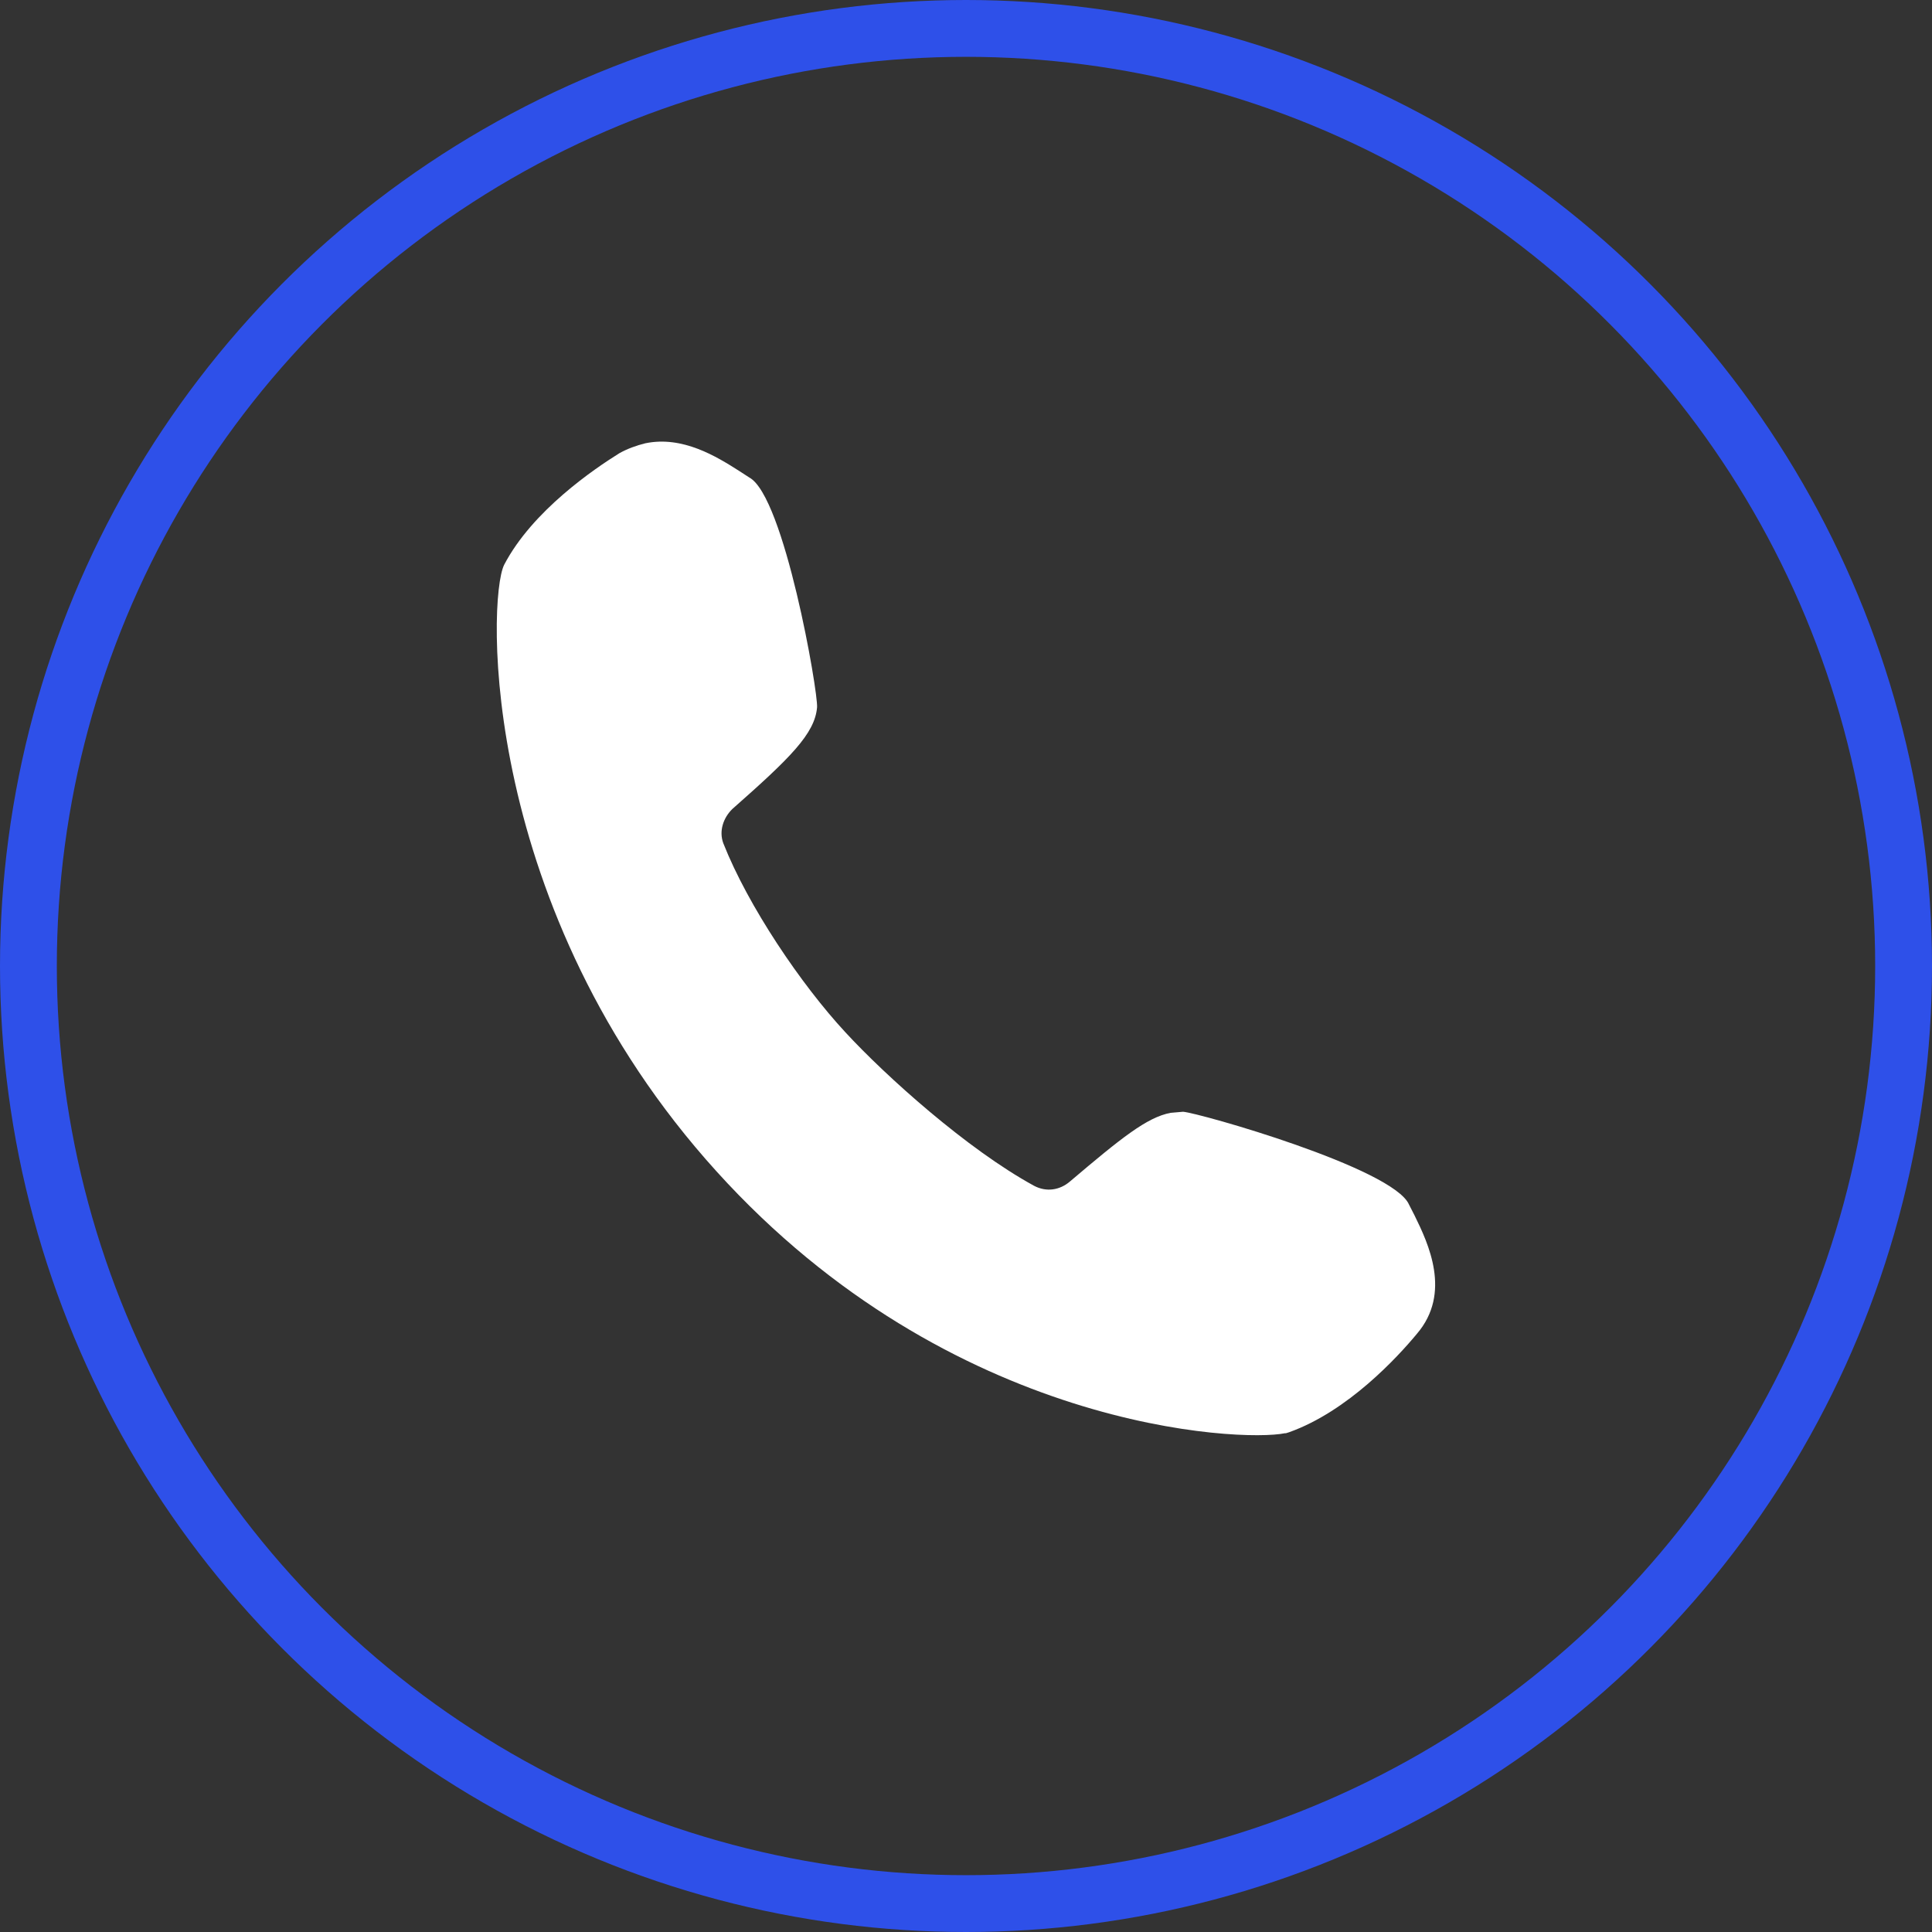 <svg width="34" height="34" viewBox="0 0 34 34" fill="none" xmlns="http://www.w3.org/2000/svg">
<rect x="0" y="0" width="34" height="34" fill="#333333" stroke="none"/>
<circle cx="17" cy="17" r="16.5" stroke="#2E50E9"/>
<path d="M24.895 21.392L24.796 21.198C24.518 20.556 21.098 19.584 20.82 19.565L20.601 19.584C20.184 19.662 19.727 20.031 18.832 20.79C18.653 20.945 18.415 20.984 18.196 20.867C17.023 20.226 15.592 18.942 14.876 18.165C14.101 17.329 13.166 15.948 12.729 14.84C12.649 14.626 12.729 14.392 12.888 14.237C13.902 13.342 14.339 12.915 14.379 12.448C14.399 12.176 13.802 8.734 13.186 8.403L13.007 8.287C12.61 8.034 12.013 7.665 11.357 7.801C11.198 7.84 11.039 7.898 10.9 7.976C10.463 8.248 9.369 8.987 8.872 9.94C8.574 10.542 8.435 16.006 12.61 20.615C16.745 25.184 21.854 25.379 22.609 25.223H22.629L22.689 25.204C23.723 24.834 24.597 23.881 24.935 23.473C25.551 22.754 25.134 21.879 24.895 21.392Z" fill="white"/>
</svg>
